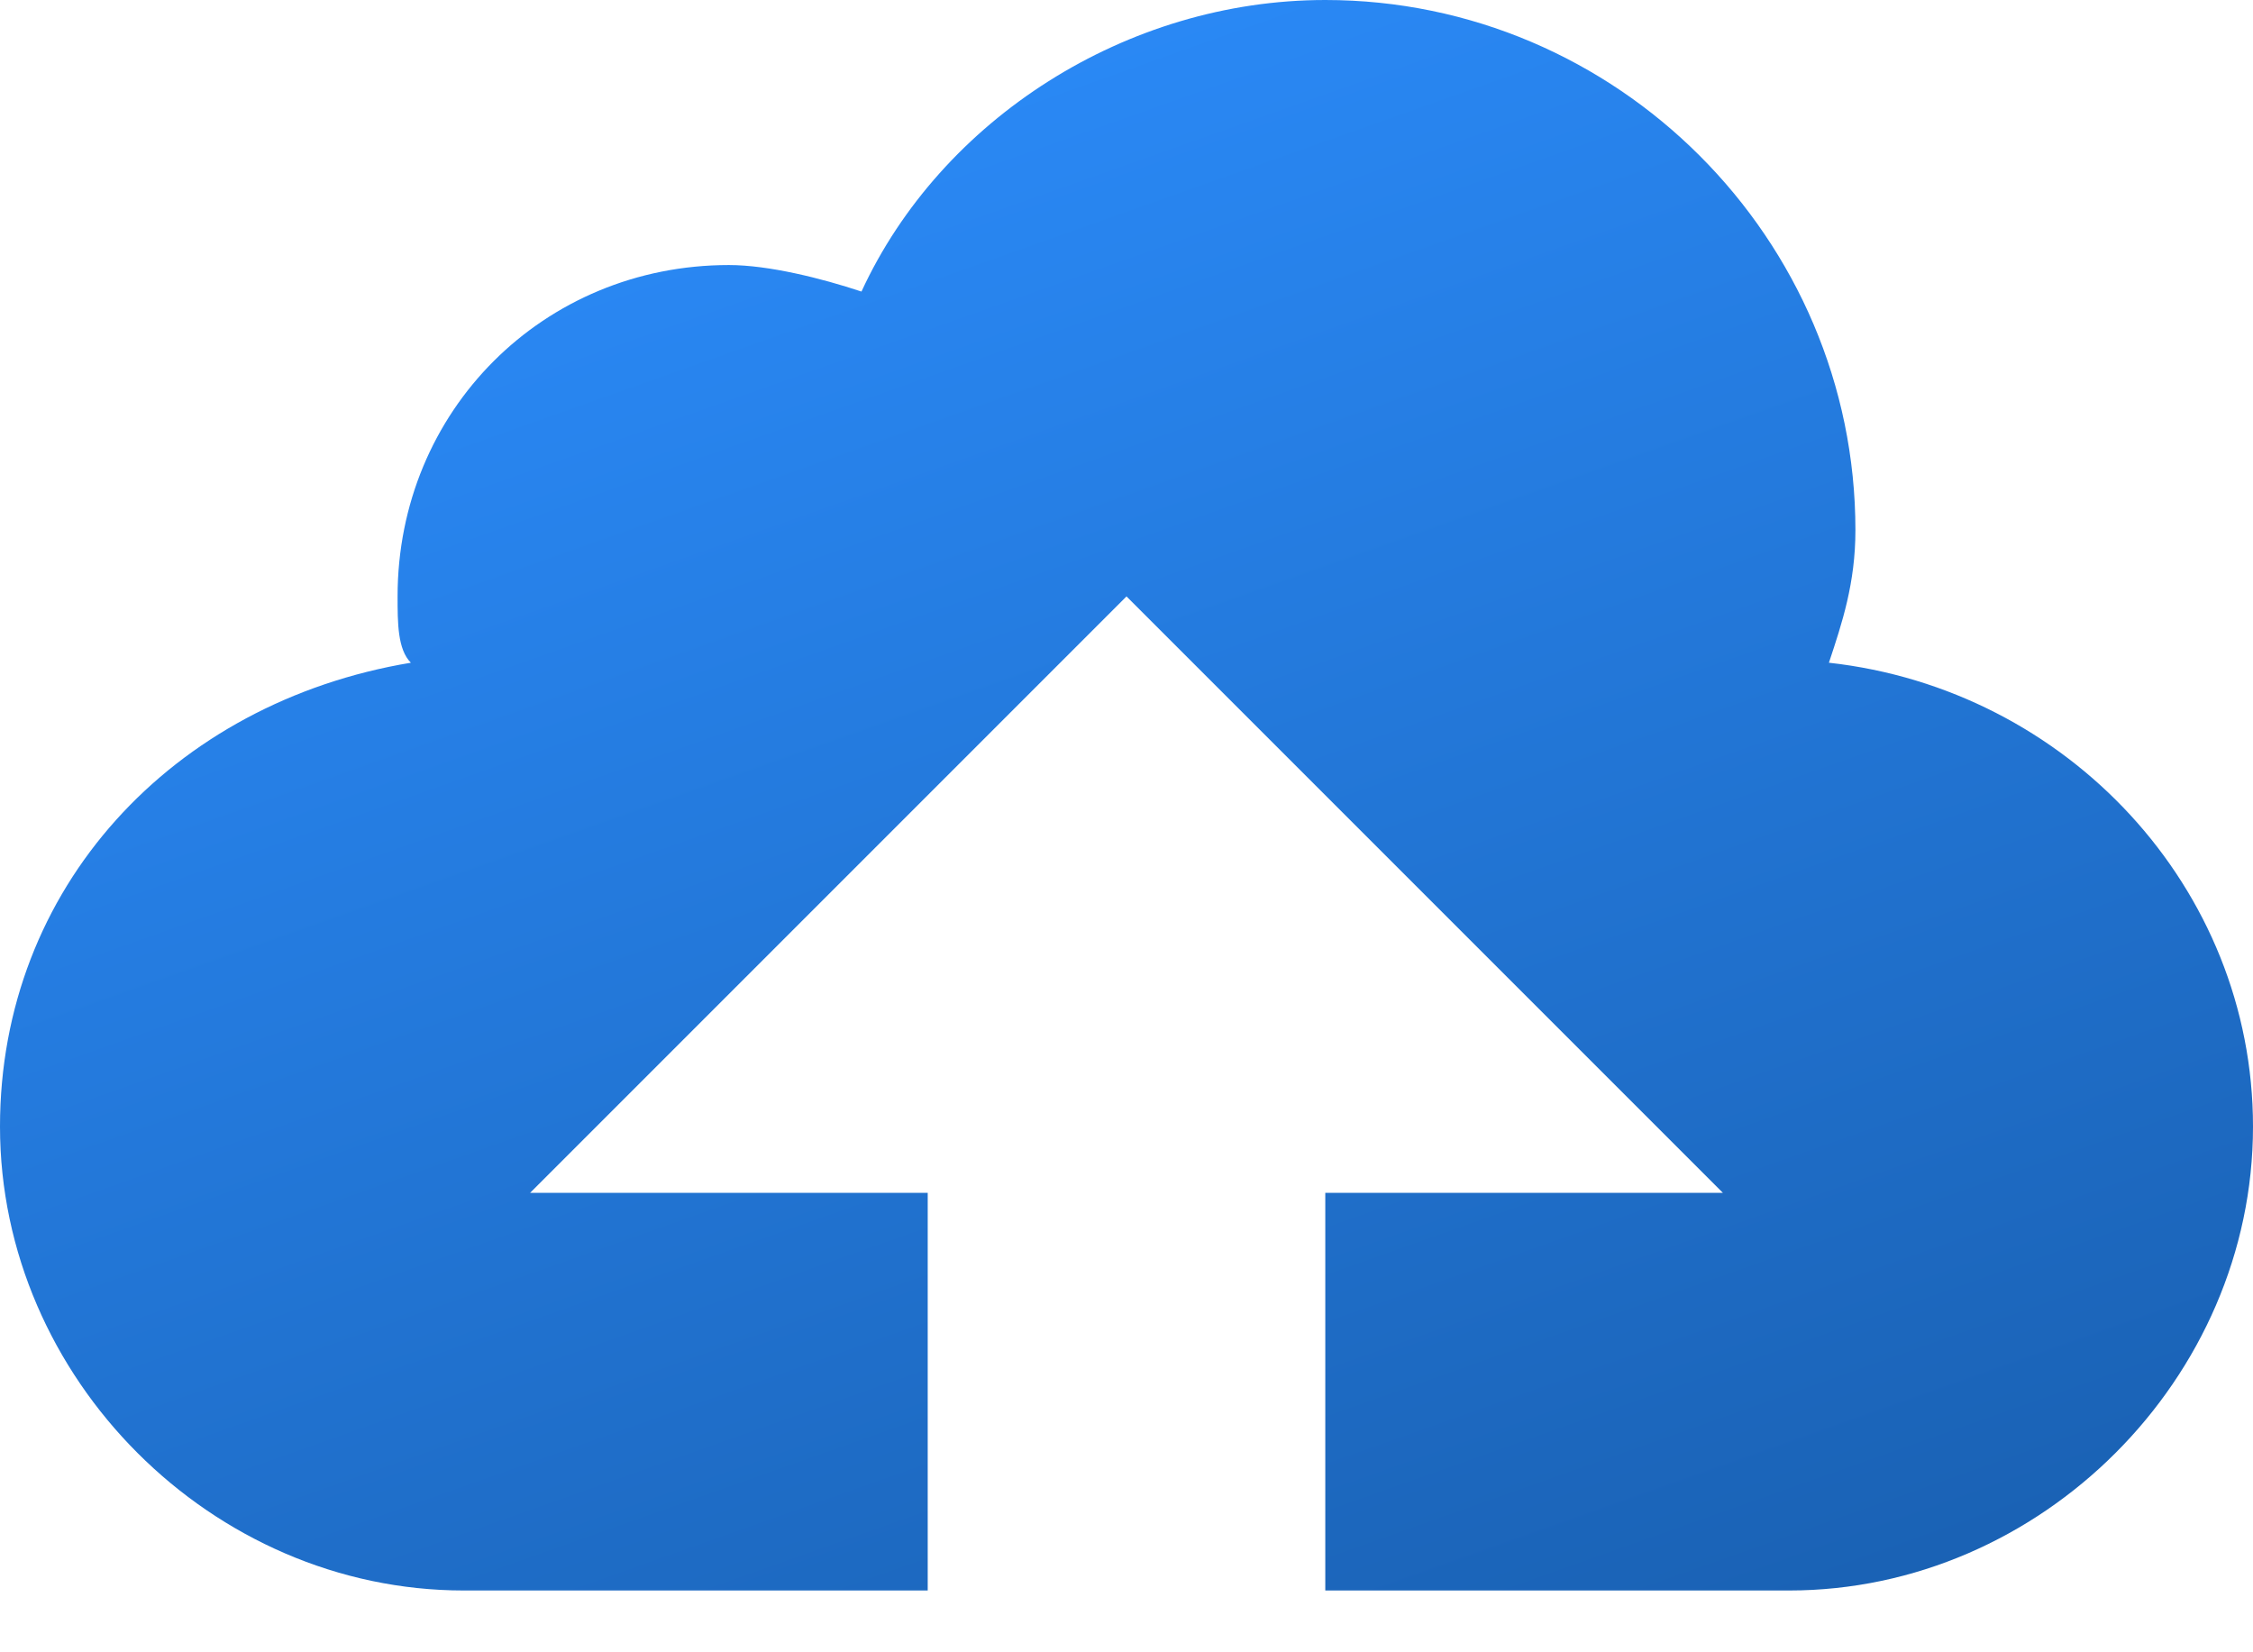<svg width="30" height="22" viewBox="0 0 30 22" fill="none" xmlns="http://www.w3.org/2000/svg">
<path d="M24.353 8.824C24.529 8.294 24.706 7.765 24.706 7.059C24.706 3.176 21.529 0 17.647 0C15 0 12.529 1.588 11.471 3.882C10.941 3.706 10.235 3.529 9.706 3.529C7.235 3.529 5.294 5.471 5.294 7.941C5.294 8.294 5.294 8.647 5.471 8.824C2.294 9.353 0 11.823 0 15C0 18.353 2.824 21.177 6.176 21.177H12.353V15.882H7.059L15 7.941L22.941 15.882H17.647V21.177H23.823C27.177 21.177 30 18.353 30 15C30 11.823 27.529 9.176 24.353 8.824Z" fill="url(#paint0_linear_2542_51357)"/>
<defs>
<linearGradient id="paint0_linear_2542_51357" x1="15" y1="0" x2="24.706" y2="27.353" gradientUnits="userSpaceOnUse">
<stop stop-color="#2A89F6"/>
<stop offset="1" stop-color="#1658A4"/>
</linearGradient>
</defs>
</svg>
